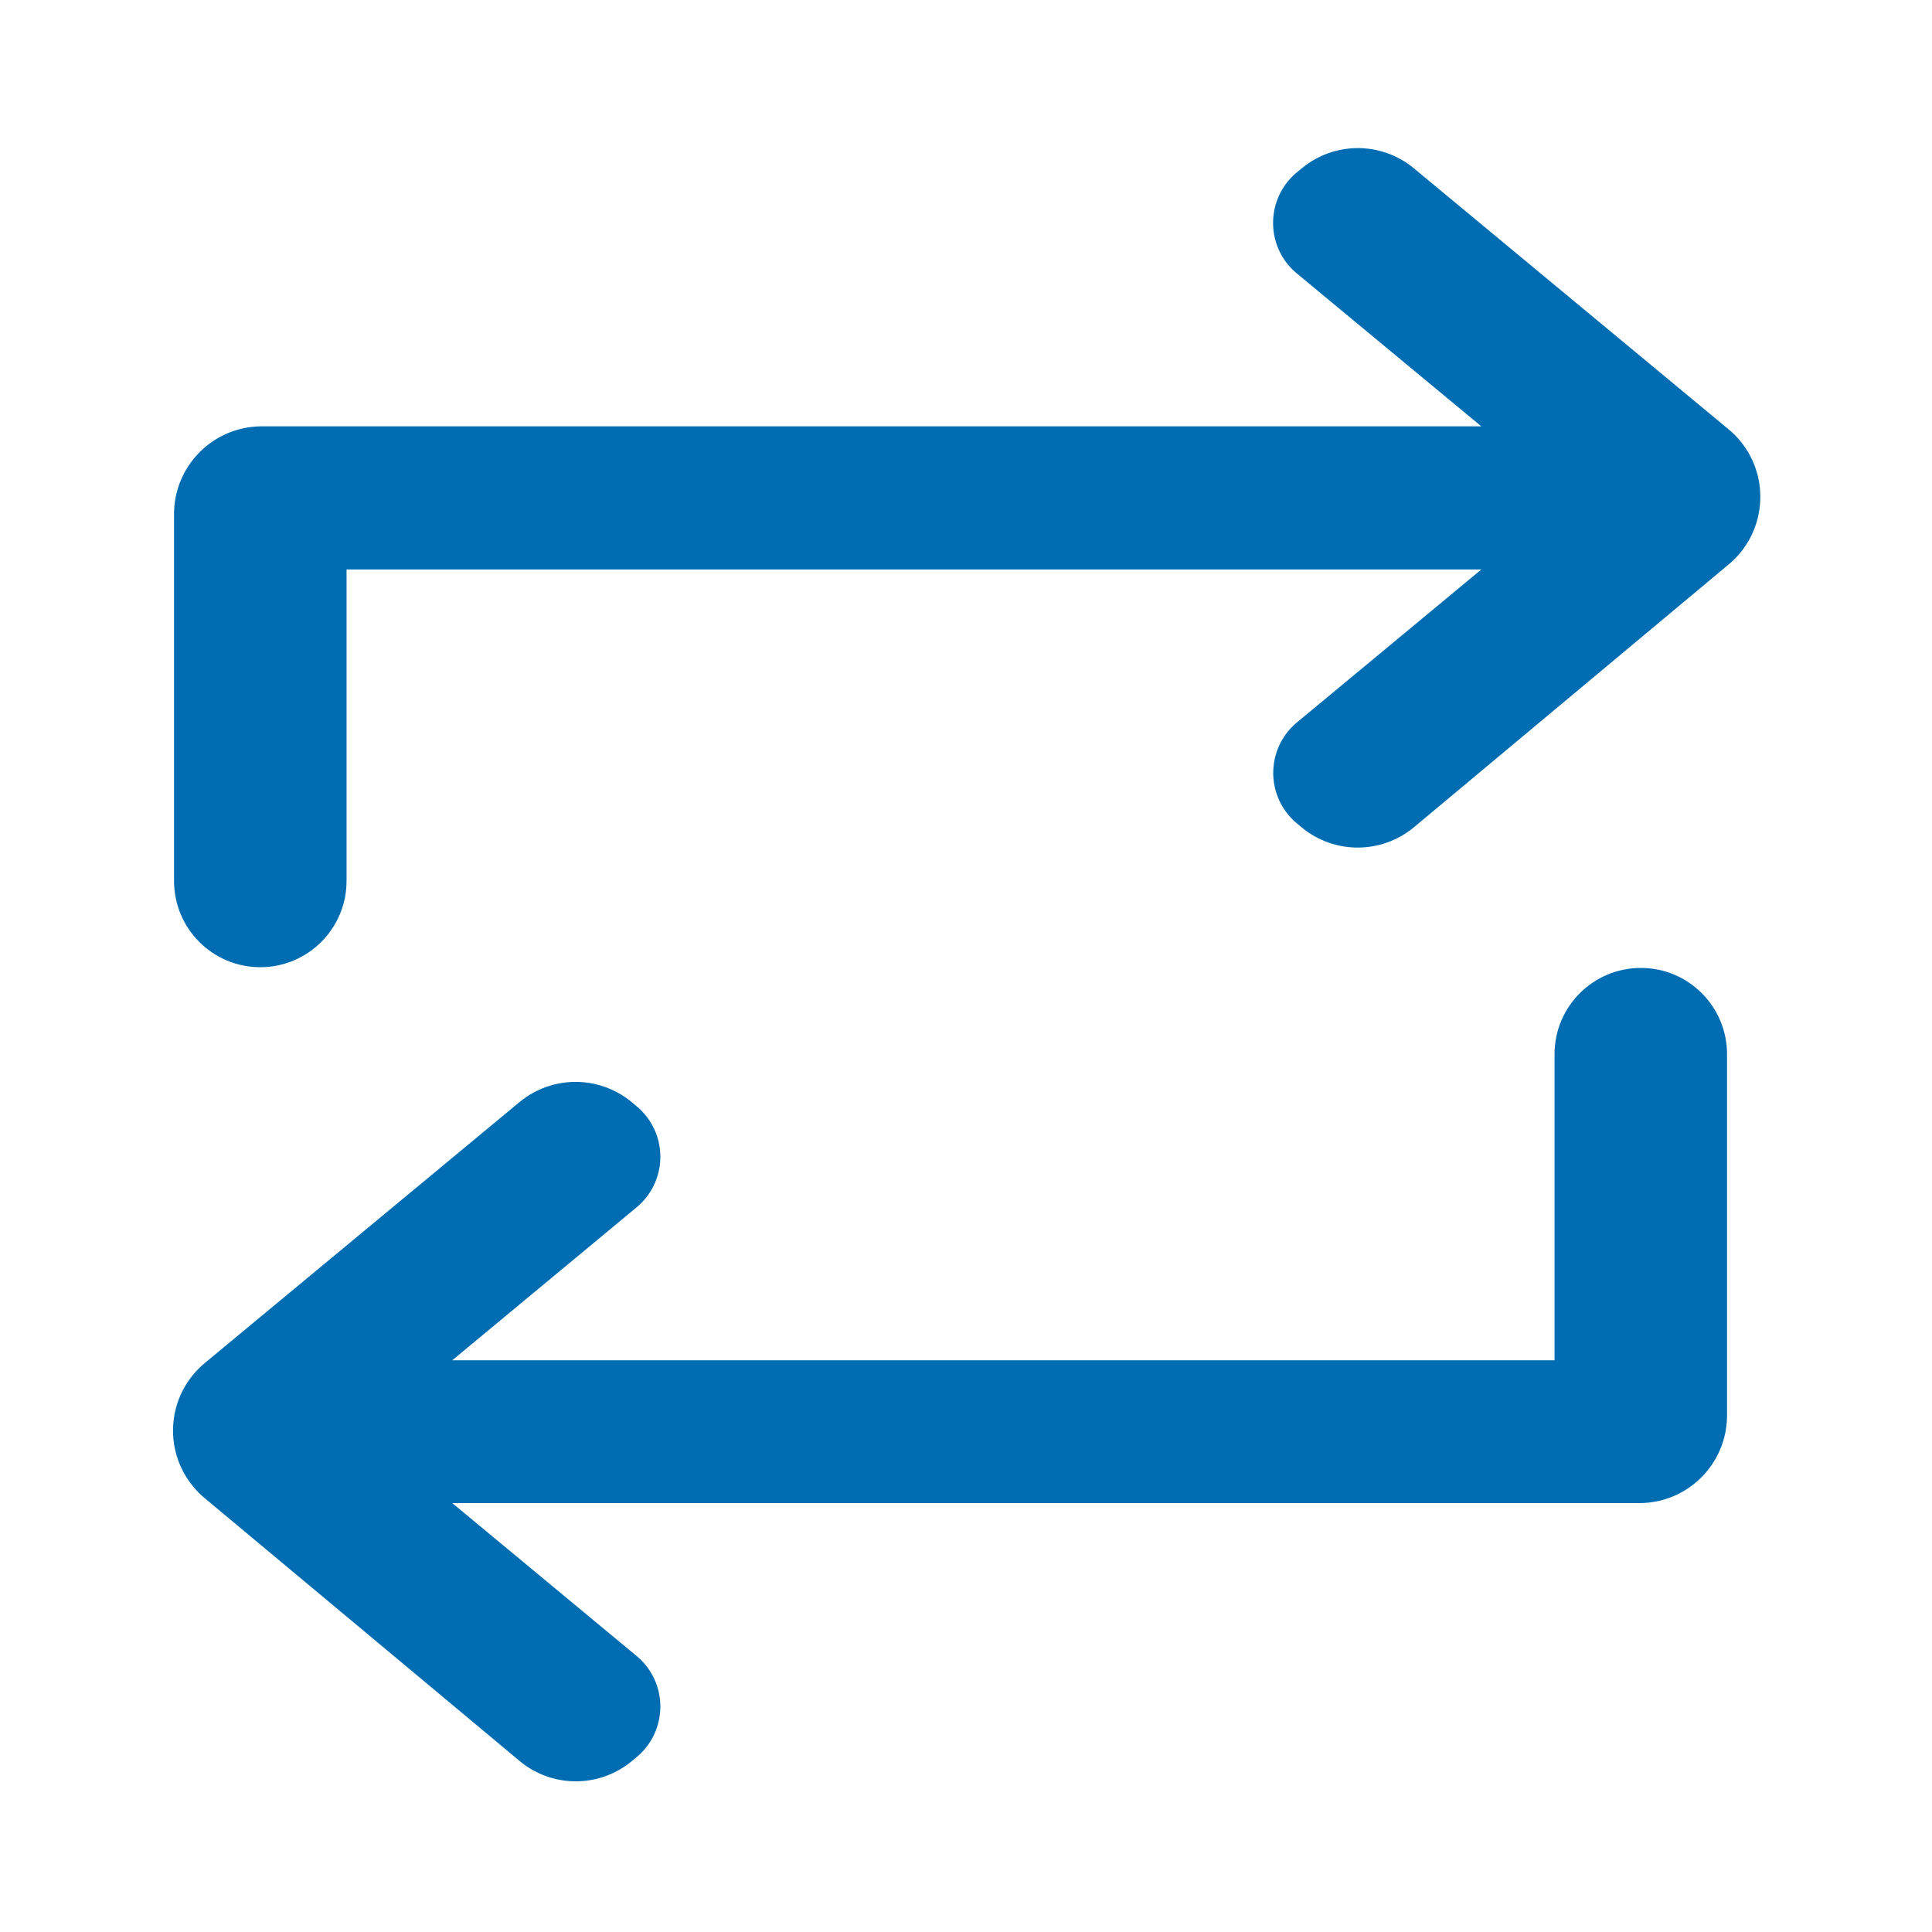 <?xml version="1.0" encoding="UTF-8"?>
<svg width="24px" height="24px" viewBox="0 0 24 24" version="1.1" xmlns="http://www.w3.org/2000/svg" xmlns:xlink="http://www.w3.org/1999/xlink">
    <title>循环采集_选中</title>
    <g id="循环采集_选中" stroke="none" stroke-width="1" fill="none" fill-rule="evenodd">
        <g id="编组-3">
            <rect id="矩形备份-5" fill="#D8D8D8" opacity="0" x="0" y="0" width="24" height="24" rx="2"></rect>
            <g id="循环" transform="translate(2, 1)" fill="#006DB2" fill-rule="nonzero">
                <path d="M19.473,4.333 L15.564,1.091 C15.16,0.756 14.575,0.756 14.171,1.091 L14.11,1.141 C13.763,1.429 13.715,1.943 14.002,2.29 C14.035,2.329 14.071,2.365 14.11,2.397 L16.401,4.296 L16.401,4.296 L1.252,4.296 C0.65,4.296 0.162,4.785 0.162,5.387 L0.162,9.943 C0.162,10.535 0.641,11.015 1.233,11.015 C1.825,11.015 2.305,10.535 2.305,9.943 L2.305,6.074 L2.305,6.074 L16.402,6.074 L14.111,7.974 C13.765,8.261 13.717,8.775 14.004,9.122 C14.036,9.161 14.072,9.197 14.111,9.229 L14.17,9.278 C14.575,9.614 15.162,9.612 15.566,9.275 L19.476,6.01 C19.938,5.624 20,4.936 19.614,4.473 C19.571,4.422 19.524,4.375 19.473,4.333 Z M17.311,15.898 L3.618,15.898 L5.908,13.998 C6.255,13.71 6.303,13.196 6.015,12.849 C5.983,12.81 5.947,12.774 5.908,12.742 L5.847,12.691 C5.443,12.356 4.858,12.356 4.454,12.69 L0.544,15.932 C0.08,16.317 0.016,17.004 0.401,17.468 C0.443,17.519 0.49,17.567 0.541,17.609 L4.454,20.875 C4.857,21.212 5.444,21.213 5.849,20.877 L5.908,20.828 C6.255,20.54 6.303,20.025 6.015,19.678 C5.983,19.639 5.947,19.604 5.908,19.571 L3.618,17.672 L3.618,17.672 L18.364,17.672 C18.966,17.672 19.454,17.184 19.454,16.581 L19.454,12.096 C19.454,11.504 18.975,11.024 18.383,11.024 C17.791,11.024 17.311,11.504 17.311,12.096 L17.311,15.898 L17.311,15.898 Z" id="形状"></path>
            </g>
        </g>
    </g>
</svg>